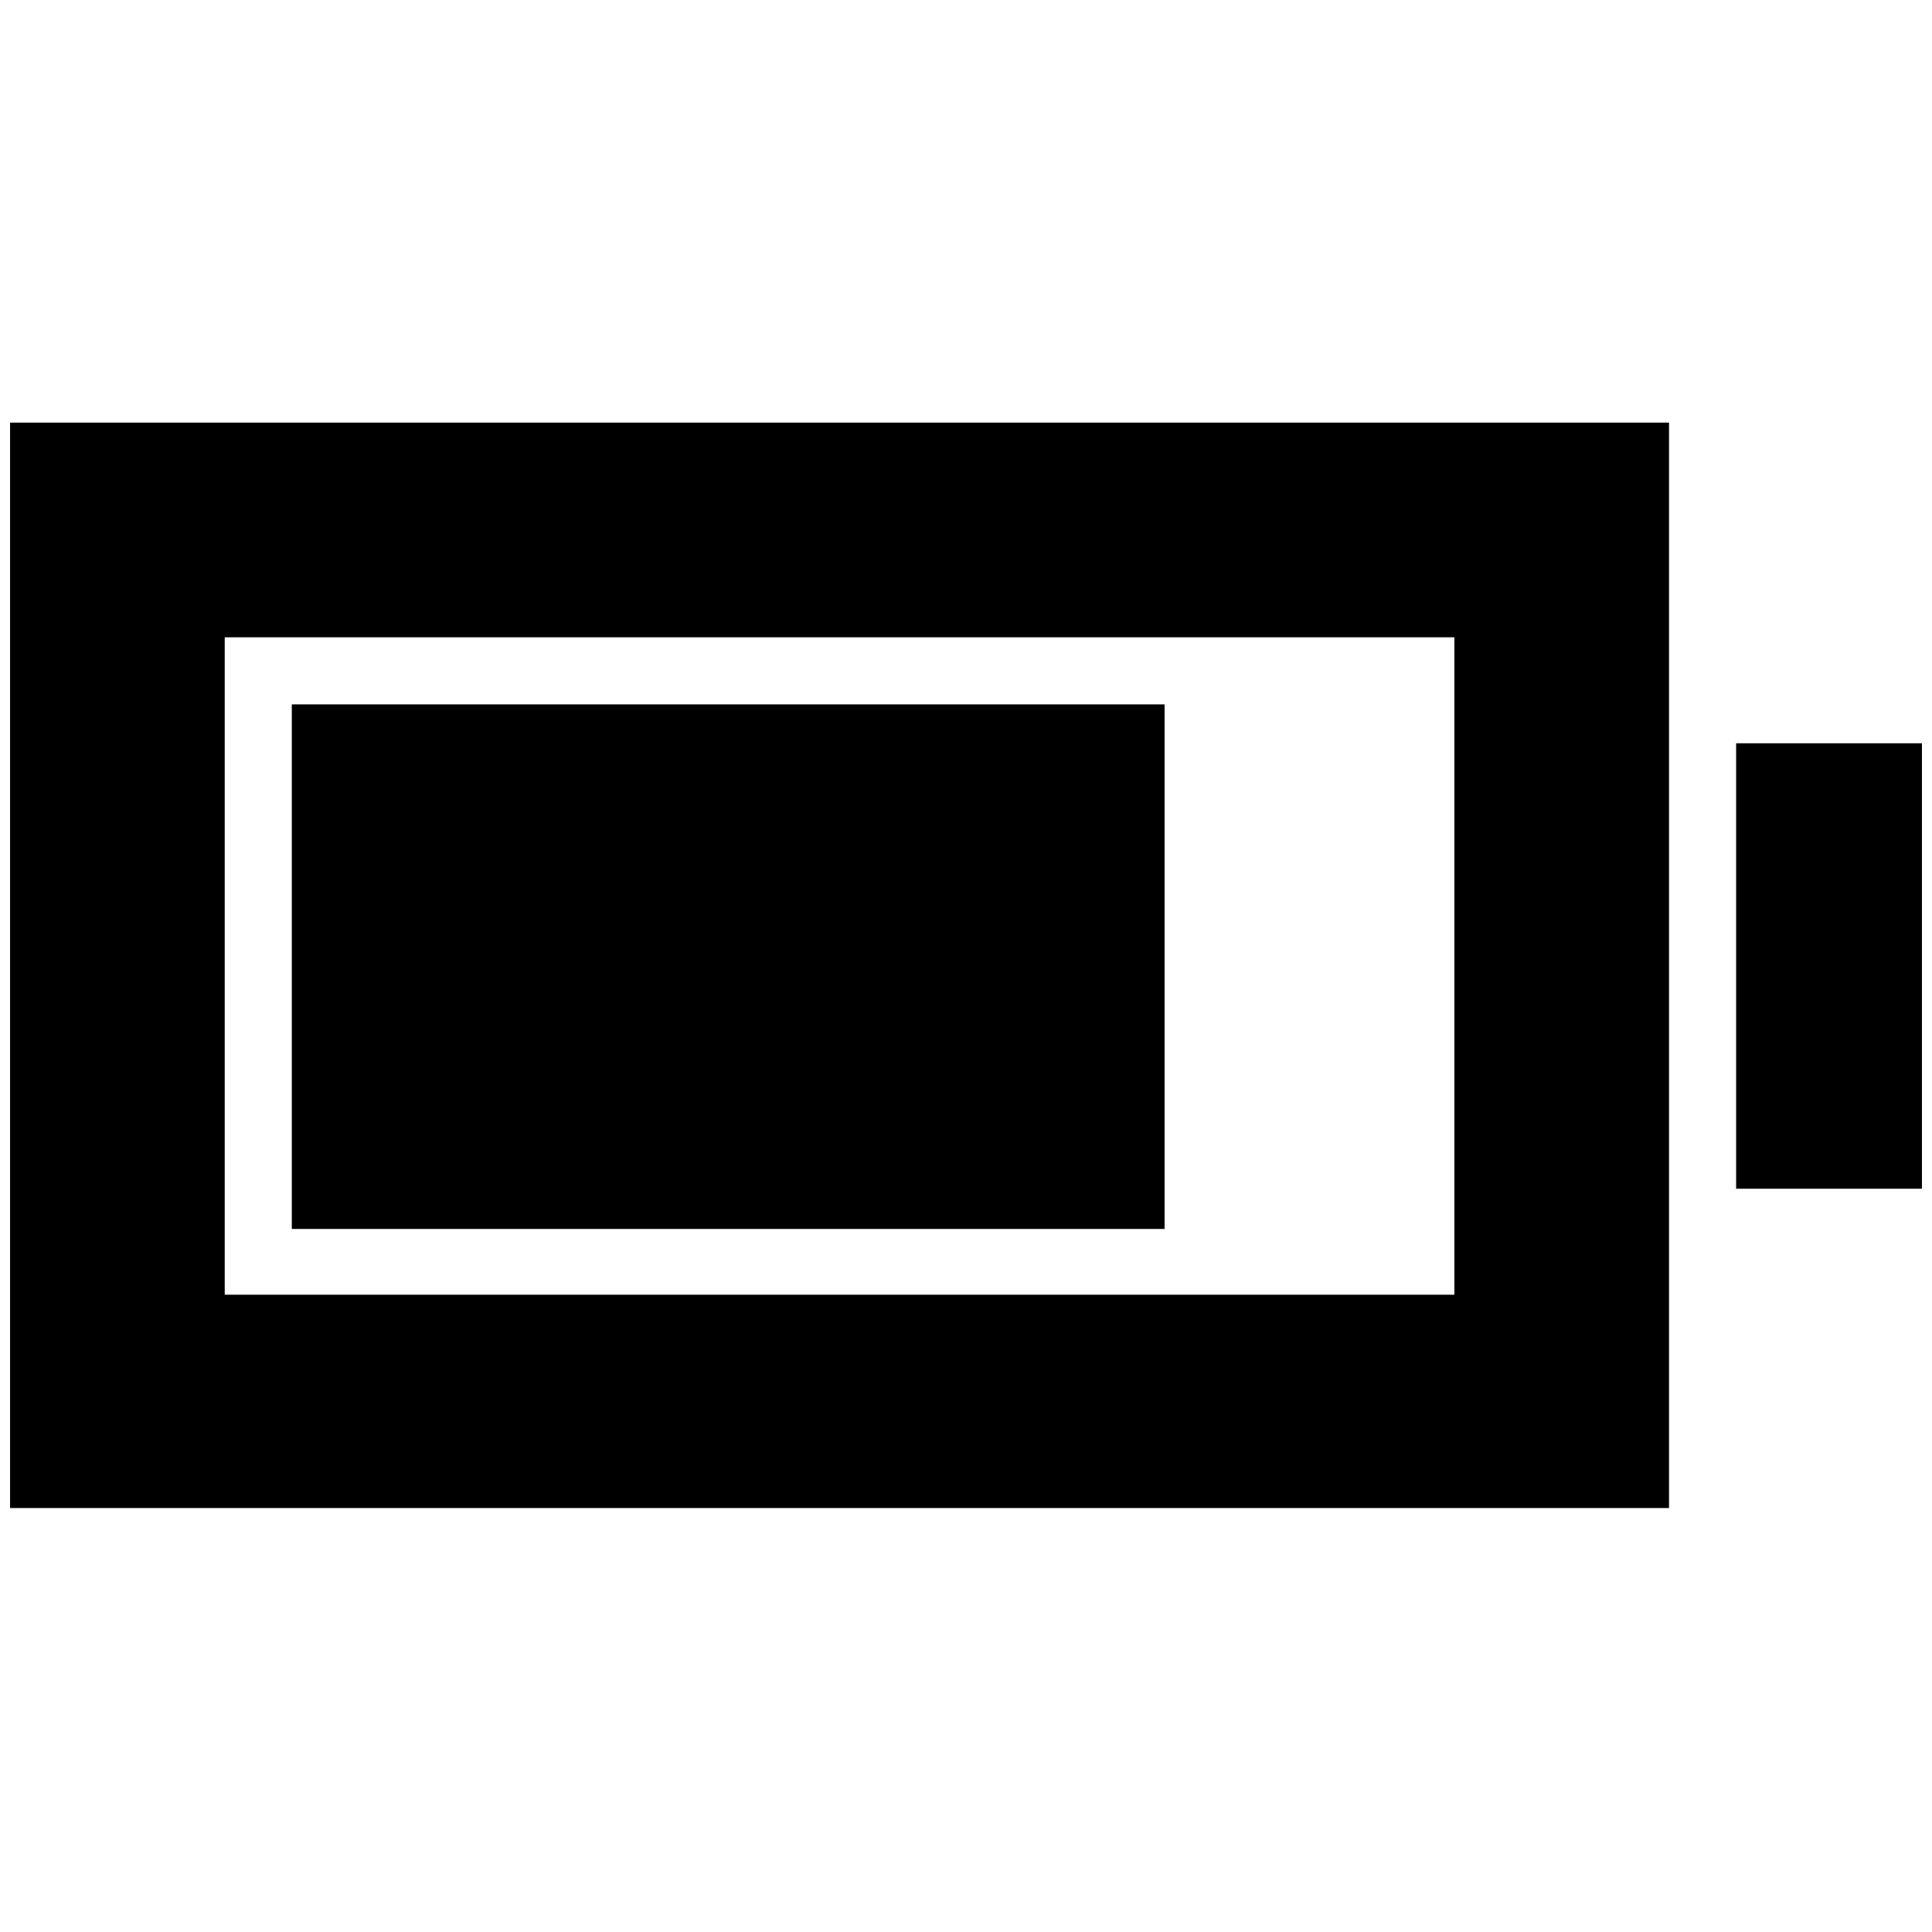 <svg xmlns="http://www.w3.org/2000/svg" height="40" viewBox="0 -960 960 960" width="40"><path d="M145-349.33V-610h433.67v260.67H145ZM5-210.67V-750h824.33v539.33H5Zm106.67-106h611v-326.66h-611v326.66Zm751-52.66v-221.34H955v221.34h-92.33Z"/></svg>